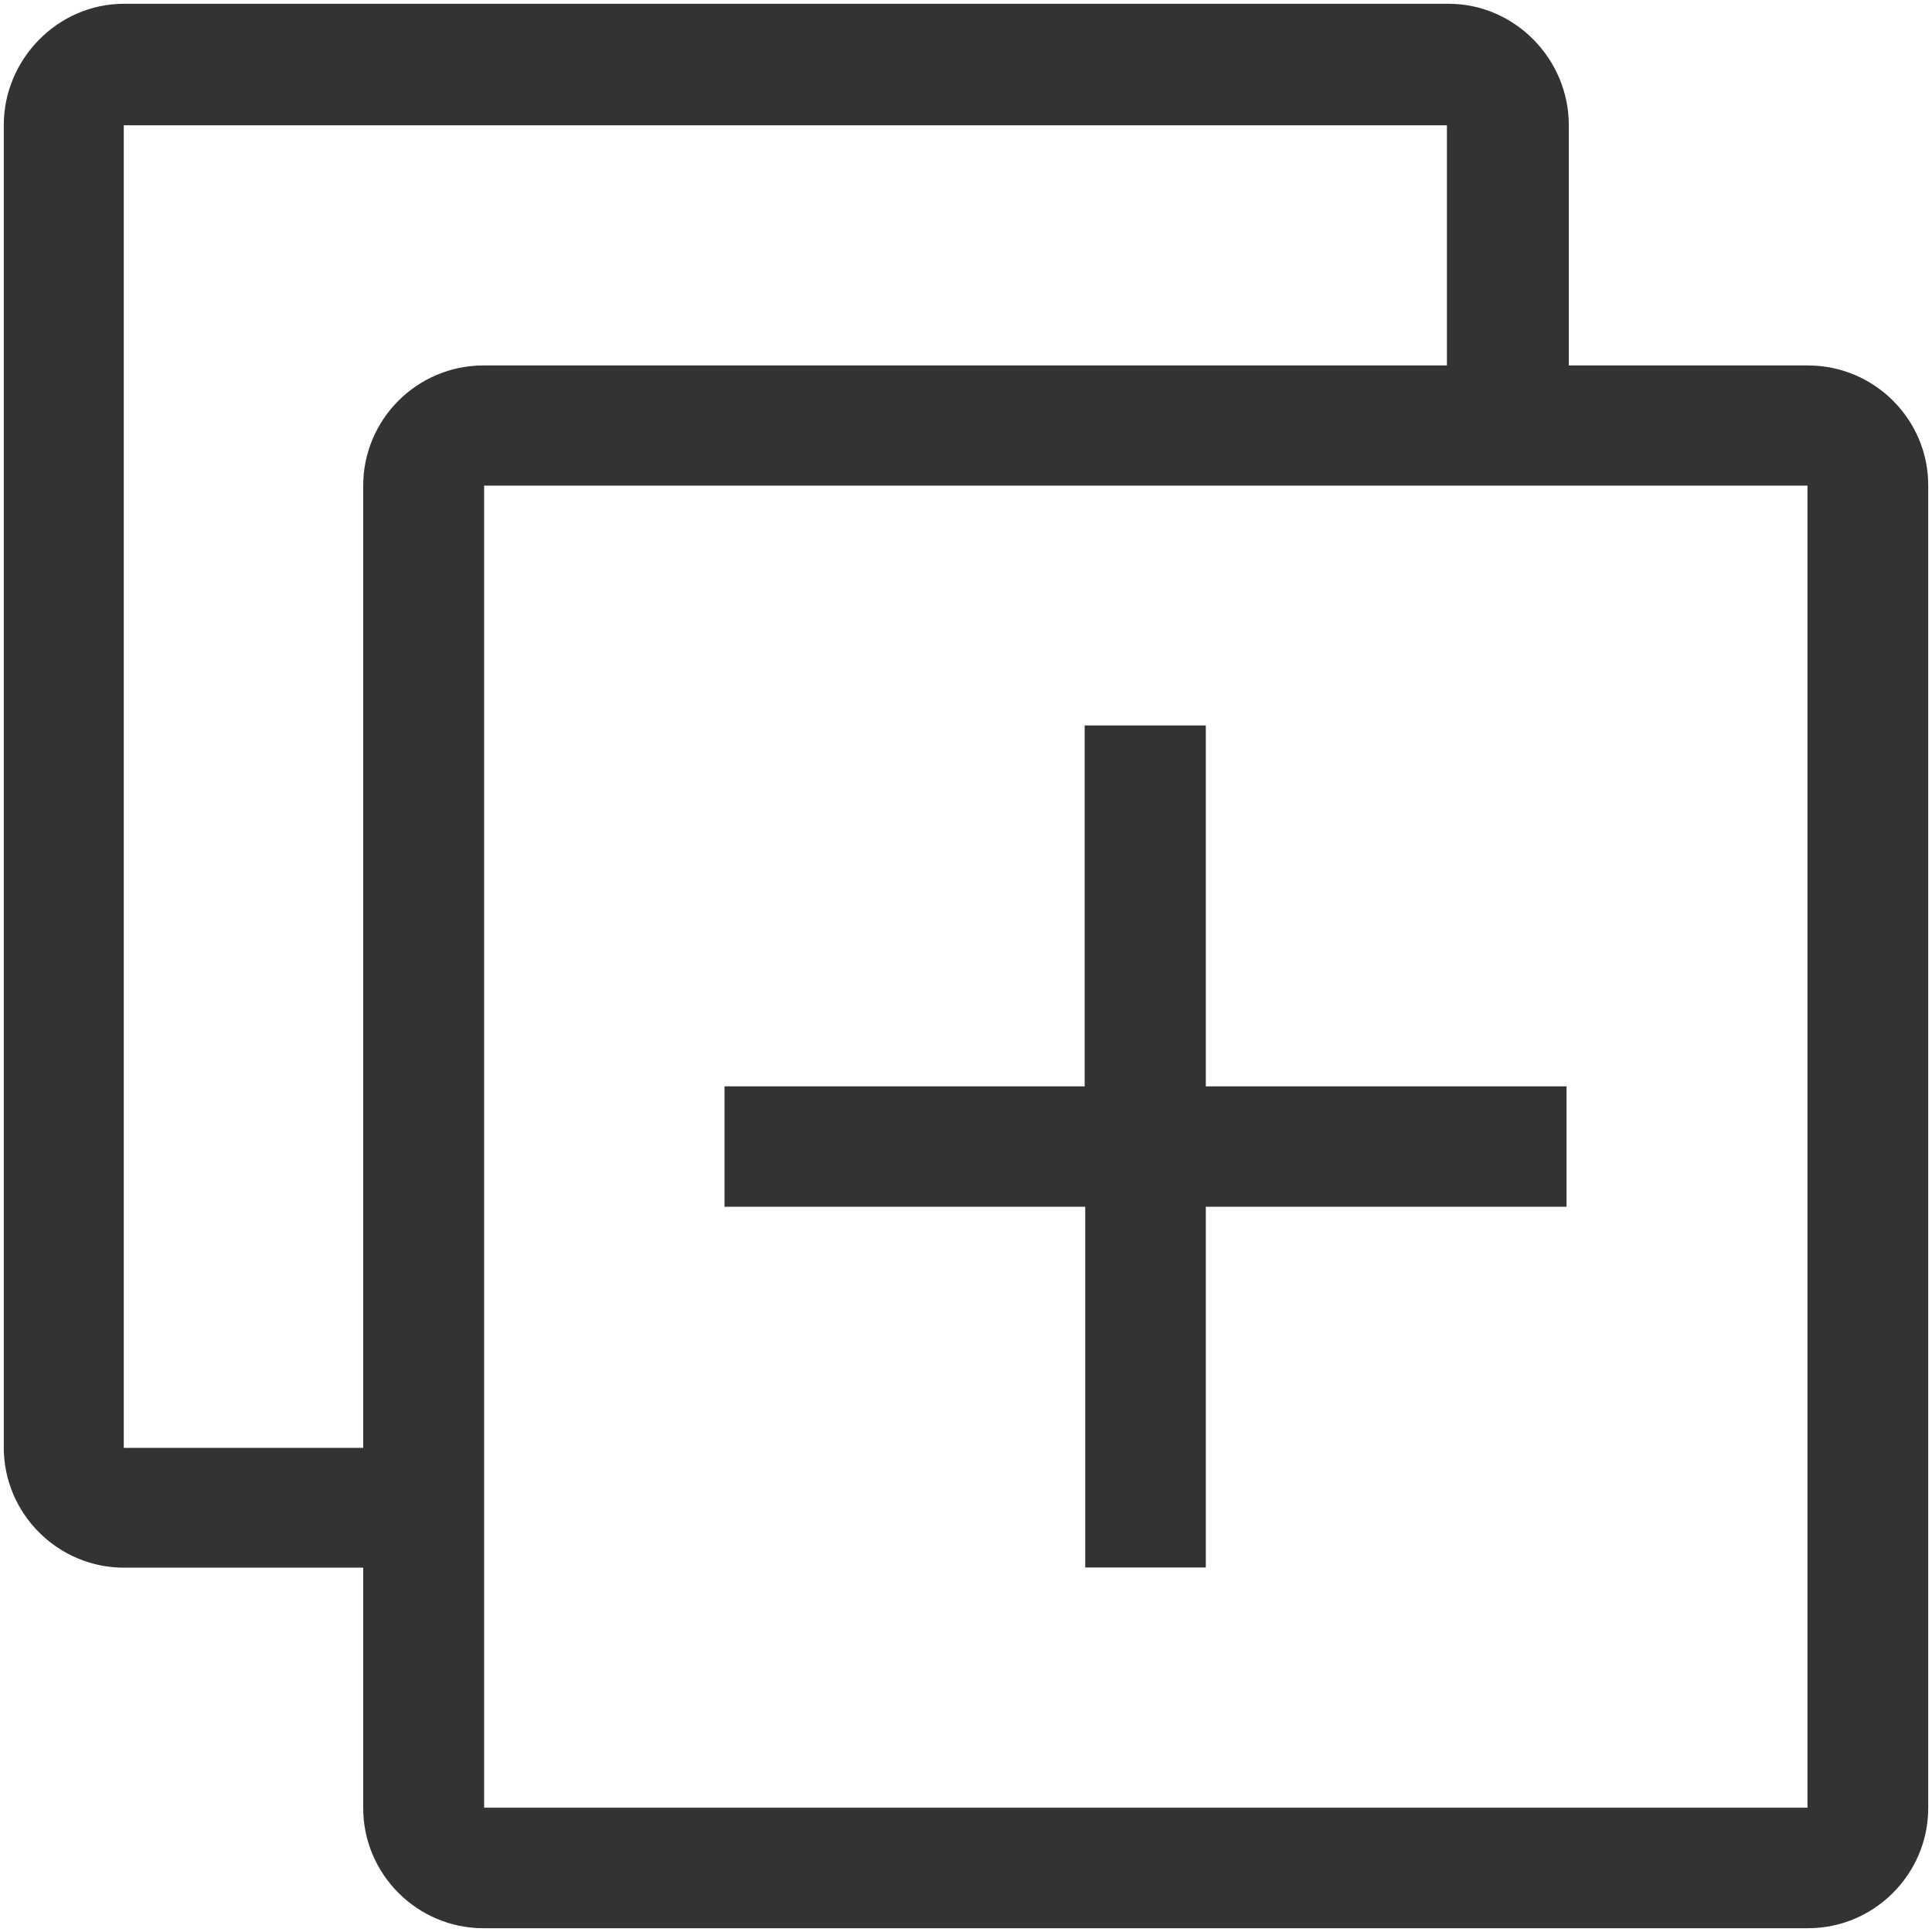 <?xml version="1.0" standalone="no"?><!DOCTYPE svg PUBLIC "-//W3C//DTD SVG 1.1//EN" "http://www.w3.org/Graphics/SVG/1.1/DTD/svg11.dtd"><svg class="icon" width="200px" height="200.00px" viewBox="0 0 1024 1024" version="1.1" xmlns="http://www.w3.org/2000/svg"><path fill="#333333" d="M958.3 193.7H256.2c-35.1 0-63.7 28.6-63.7 63.7v700.9c0 35.1 28.7 63.7 63.7 63.7h702.1c35.1 0 63.7-28.7 63.7-63.7V257.4c0.1-35.1-28.6-63.7-63.7-63.7z m-0.2 764.4H256.6V257.4H958v700.7zM256.2 767.4H65.6v-701h701.3v127.9h64.6v-128c0-35.1-28.7-64.3-63.7-64.3H65.7C30.6 2 2 31.4 2 66.3v700.9c0 35.1 28.7 63.7 63.7 63.7h190.6v-63.5h-0.1z m574.1-191.6H639.1V384.5h-64.2v191.3H384v63.8h191.2v191.2h63.9V639.6h191.2v-63.8z" /></svg>